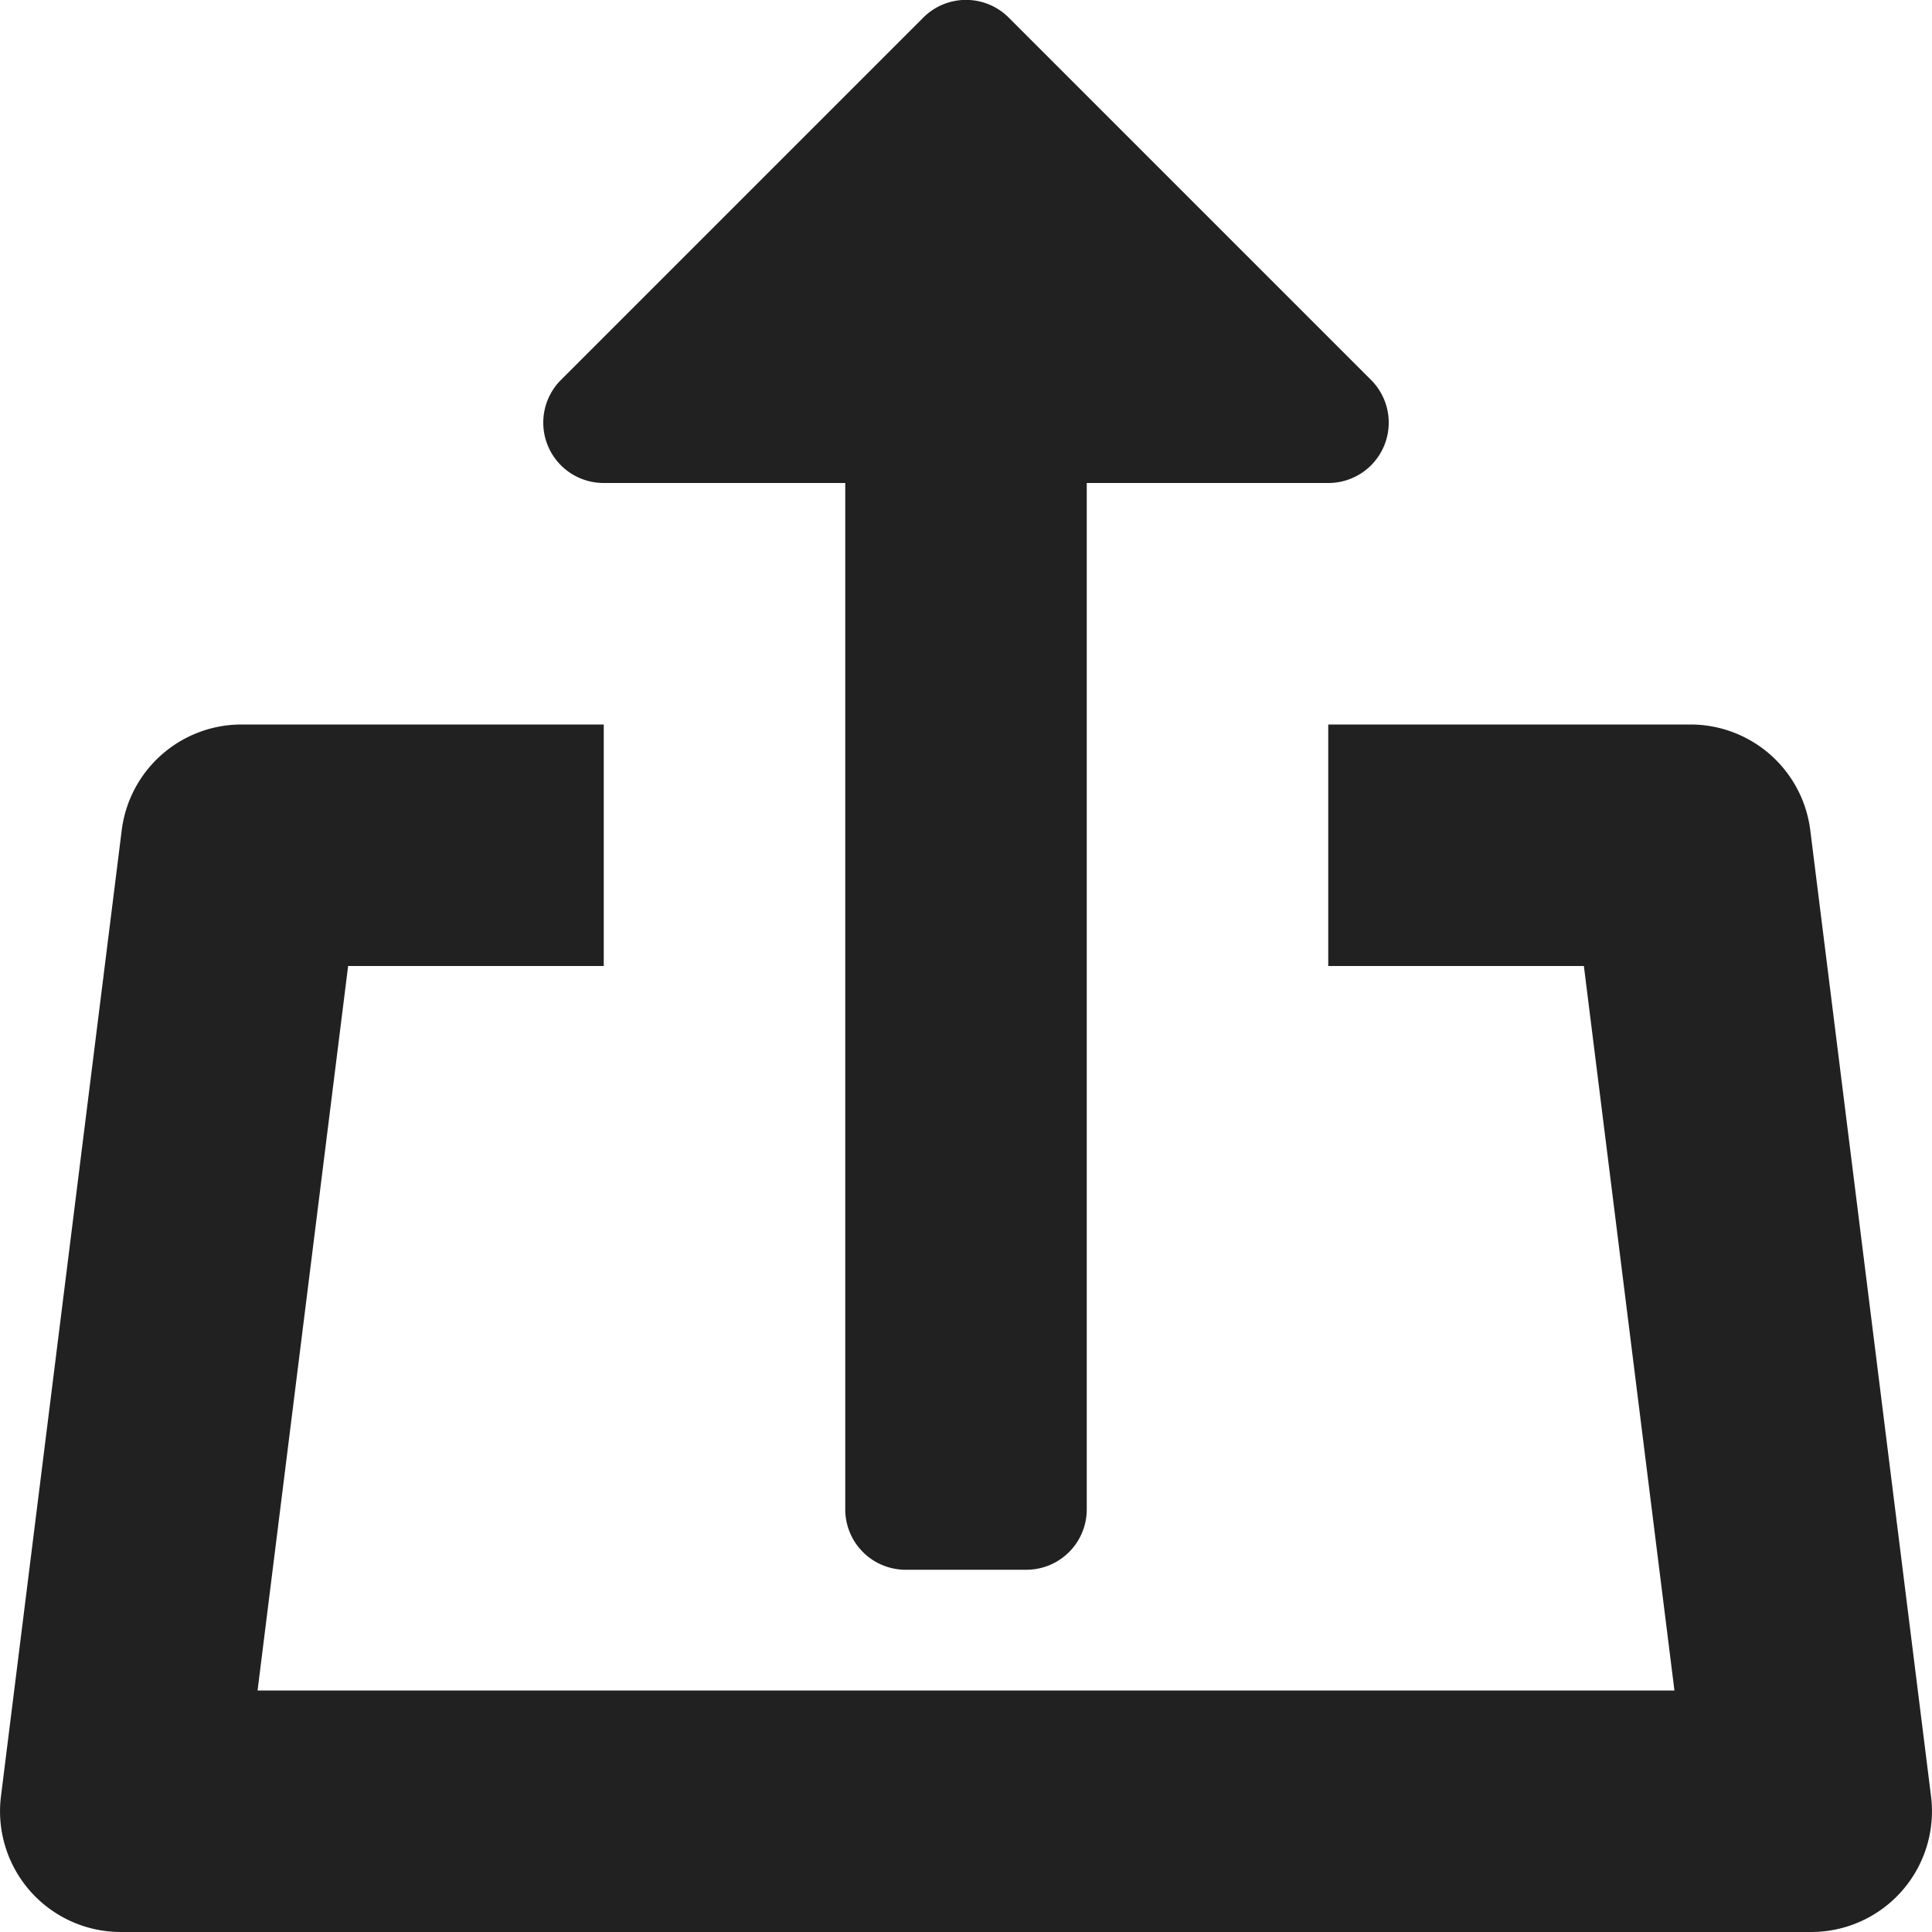 <svg xmlns="http://www.w3.org/2000/svg" height="16" width="16" viewBox="0 0 16 16"><title>upload file</title><g fill="#212121" class="nc-icon-wrapper"><path data-color="color-2" d="M5,4H7v8.5a.5.5,0,0,0,.5.5h1a.5.5,0,0,0,.5-.5V4h2a.5.5,0,0,0,.354-.854l-3-3a.5.5,0,0,0-.708,0l-3,3A.5.5,0,0,0,5,4Z"></path><path d="M14.992,6.876A1,1,0,0,0,14,6H11V8h2.117l.75,6H2.133l.75-6H5V6H2a1,1,0,0,0-.992.876l-1,8A1,1,0,0,0,1,16H15a1,1,0,0,0,.992-1.124Z" fill="#212121"></path></g></svg>